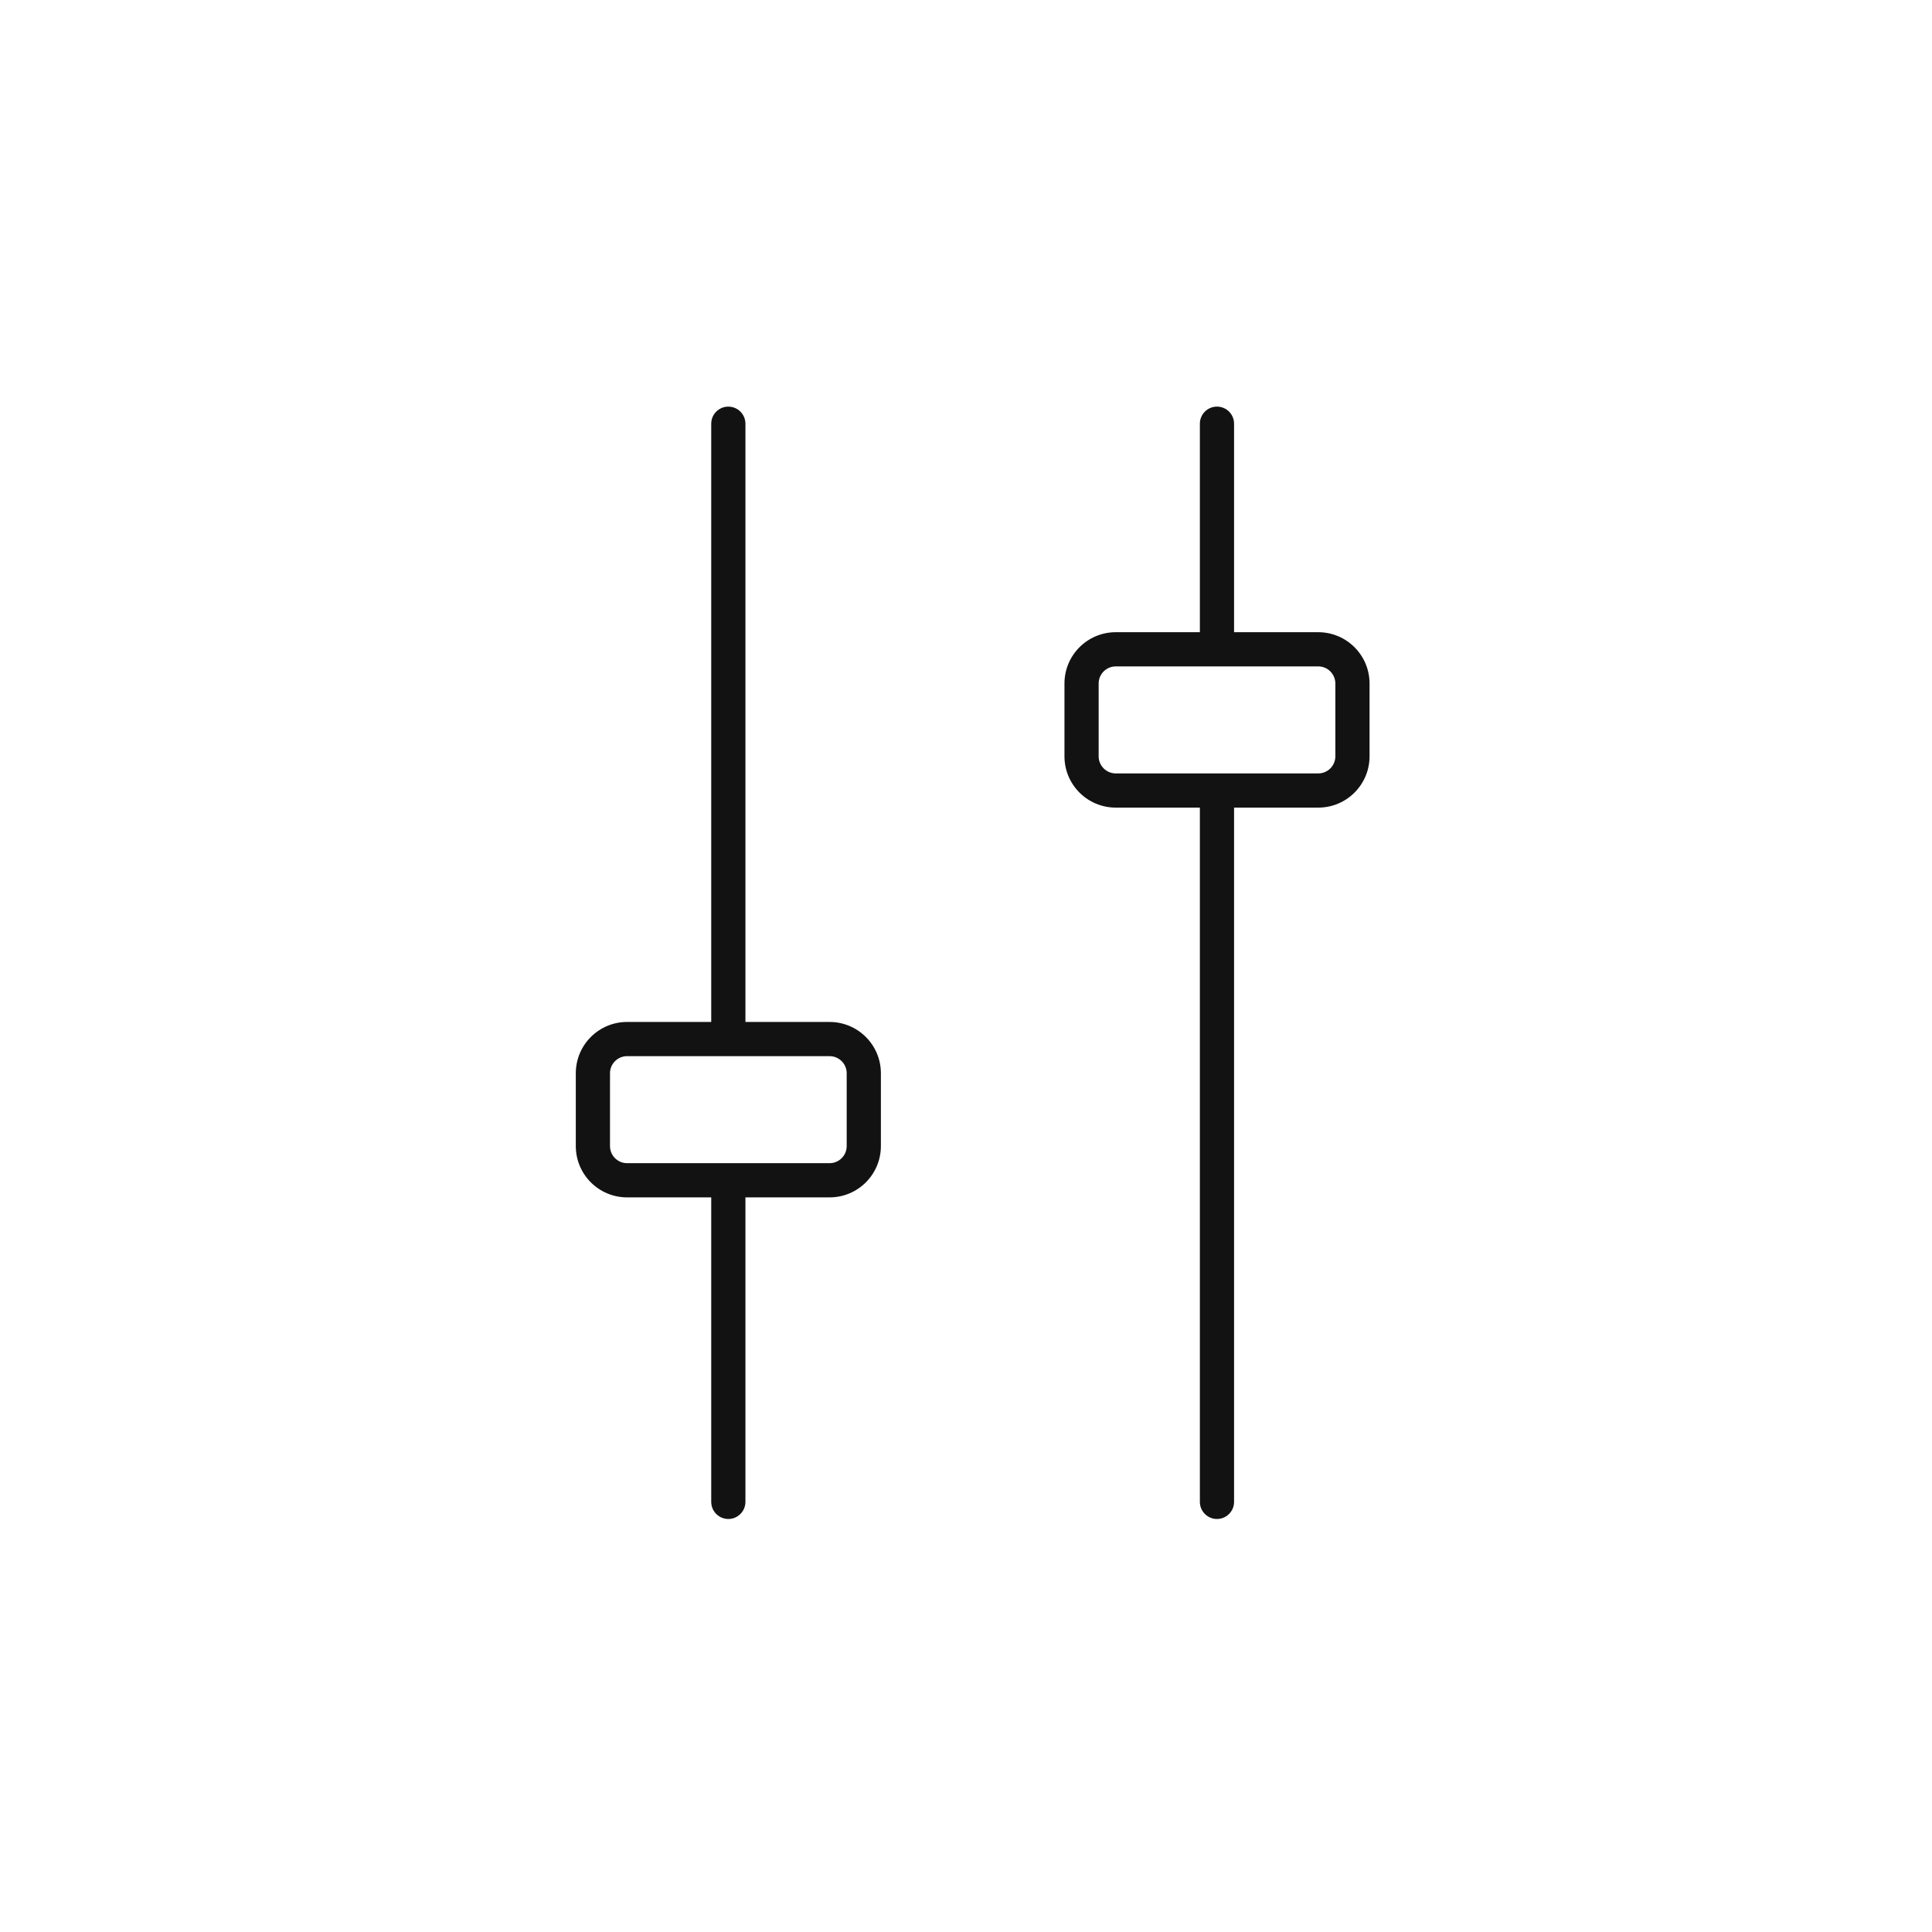<svg width="113" height="113" viewBox="0 0 113 113" fill="none" xmlns="http://www.w3.org/2000/svg">
<path d="M42.599 23.783C43.151 23.783 43.599 24.231 43.599 24.783V59.773H48.522C50.178 59.774 51.522 61.117 51.522 62.773V67.033C51.521 68.69 50.178 70.033 48.522 70.033H43.599V87.843C43.599 88.395 43.151 88.843 42.599 88.843C42.047 88.843 41.599 88.395 41.599 87.843V70.033H36.678C35.021 70.033 33.678 68.69 33.678 67.033V62.773C33.678 61.117 35.021 59.773 36.678 59.773H41.599V24.783C41.599 24.231 42.047 23.783 42.599 23.783ZM71.179 23.782C71.731 23.782 72.179 24.23 72.179 24.782V36.977H77.103C78.759 36.977 80.102 38.32 80.103 39.977V44.236C80.103 45.893 78.759 47.236 77.103 47.236H72.179V87.843C72.178 88.395 71.731 88.843 71.179 88.843C70.627 88.843 70.179 88.395 70.179 87.843V47.236H65.259C63.602 47.236 62.259 45.893 62.259 44.236V39.977C62.259 38.32 63.602 36.977 65.259 36.977H70.179V24.782C70.179 24.23 70.626 23.782 71.179 23.782ZM36.678 61.773C36.125 61.773 35.678 62.221 35.678 62.773V67.033C35.678 67.585 36.126 68.033 36.678 68.033H48.522C49.073 68.033 49.521 67.585 49.522 67.033V62.773C49.522 62.221 49.073 61.774 48.522 61.773H36.678ZM65.259 38.977C64.707 38.977 64.259 39.425 64.259 39.977V44.236C64.259 44.789 64.707 45.236 65.259 45.236H77.103C77.655 45.236 78.103 44.788 78.103 44.236V39.977C78.102 39.425 77.654 38.977 77.103 38.977H65.259Z" fill="#121212"/>
</svg>
